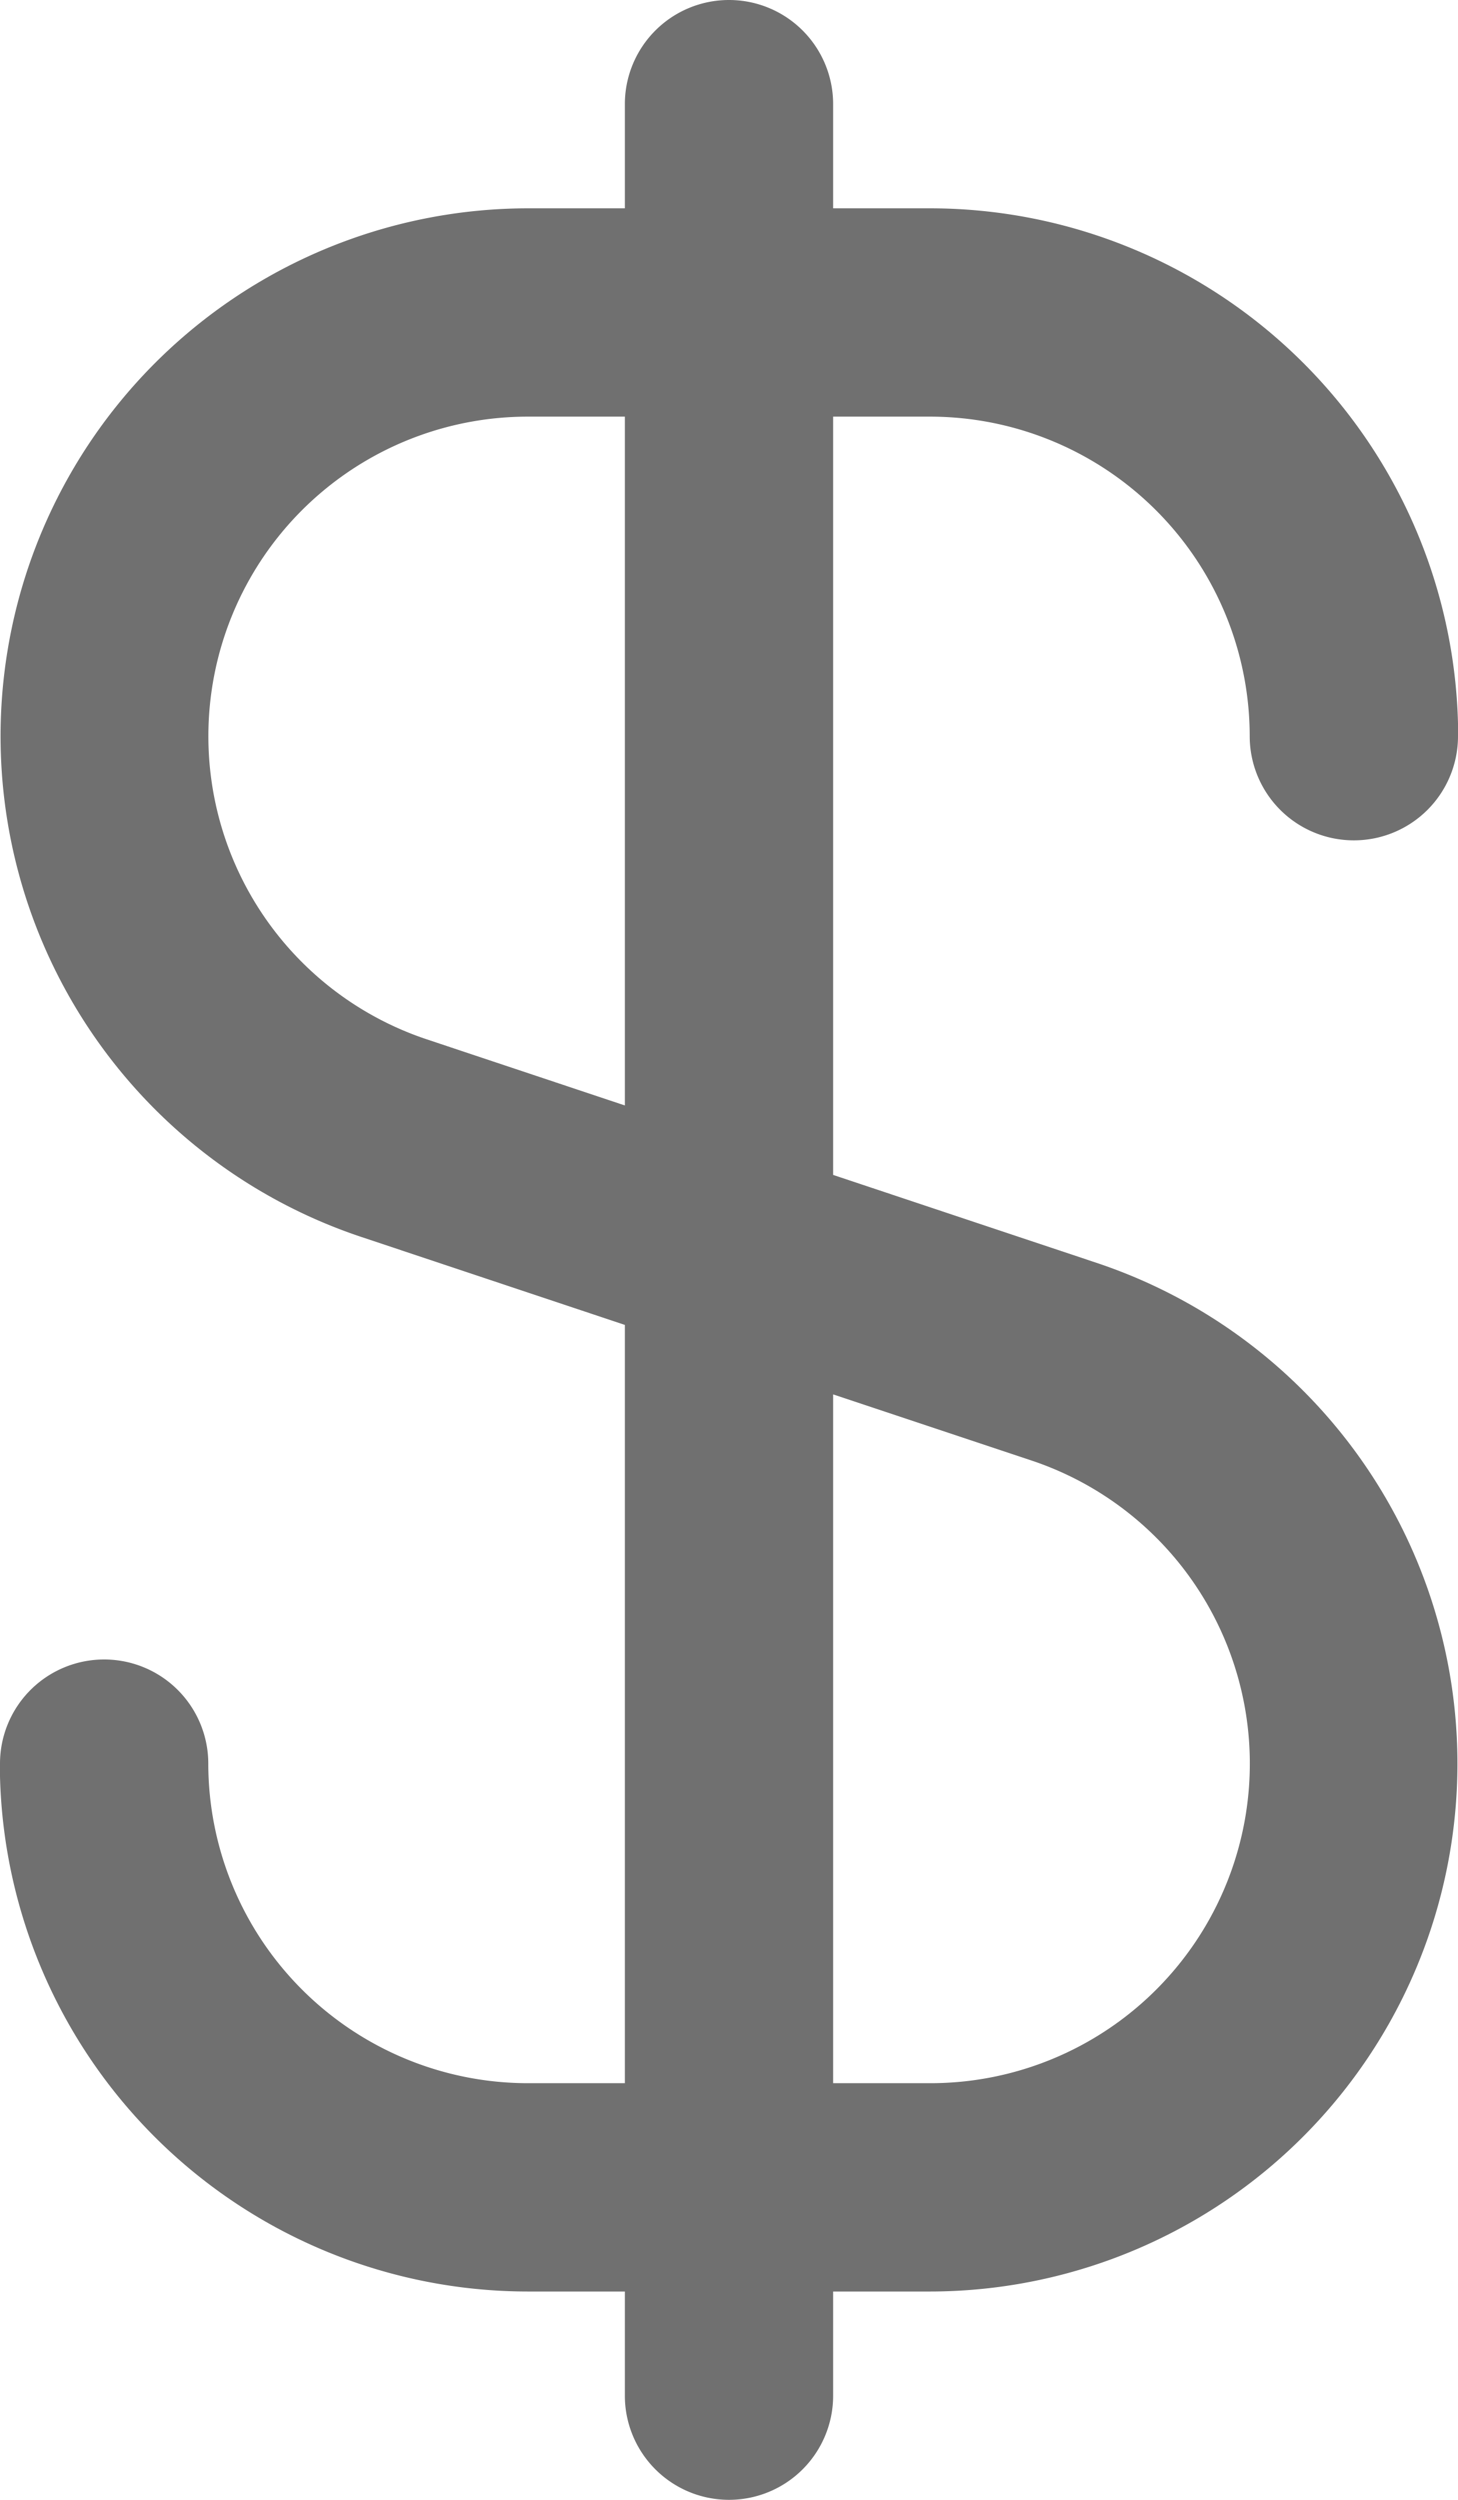 <svg xmlns="http://www.w3.org/2000/svg" width="14" height="24" viewBox="0 0 14 24">
  <path id="dollar" d="M13.932,4A3.071,3.071,0,0,1,17,7.068a1,1,0,0,0,2,0V6.945A5.073,5.073,0,0,0,13.932,2H13V1a1,1,0,1,0-2,0V2h-.932a5.068,5.068,0,0,0-1.6,9.875L11,12.72V20h-.932A3.071,3.071,0,0,1,7,16.932a1,1,0,0,0-2,0v.123A5.073,5.073,0,0,0,10.068,22H11v1a1,1,0,0,0,2,0V22h.932a5.068,5.068,0,0,0,1.6-9.875L13,11.28V4Zm.97,10.021A3.068,3.068,0,0,1,13.932,20H13V13.387ZM11,10.613,9.1,9.979A3.068,3.068,0,0,1,10.068,4H11Z" transform="translate(-5)" fill="#707070"/>
</svg>

